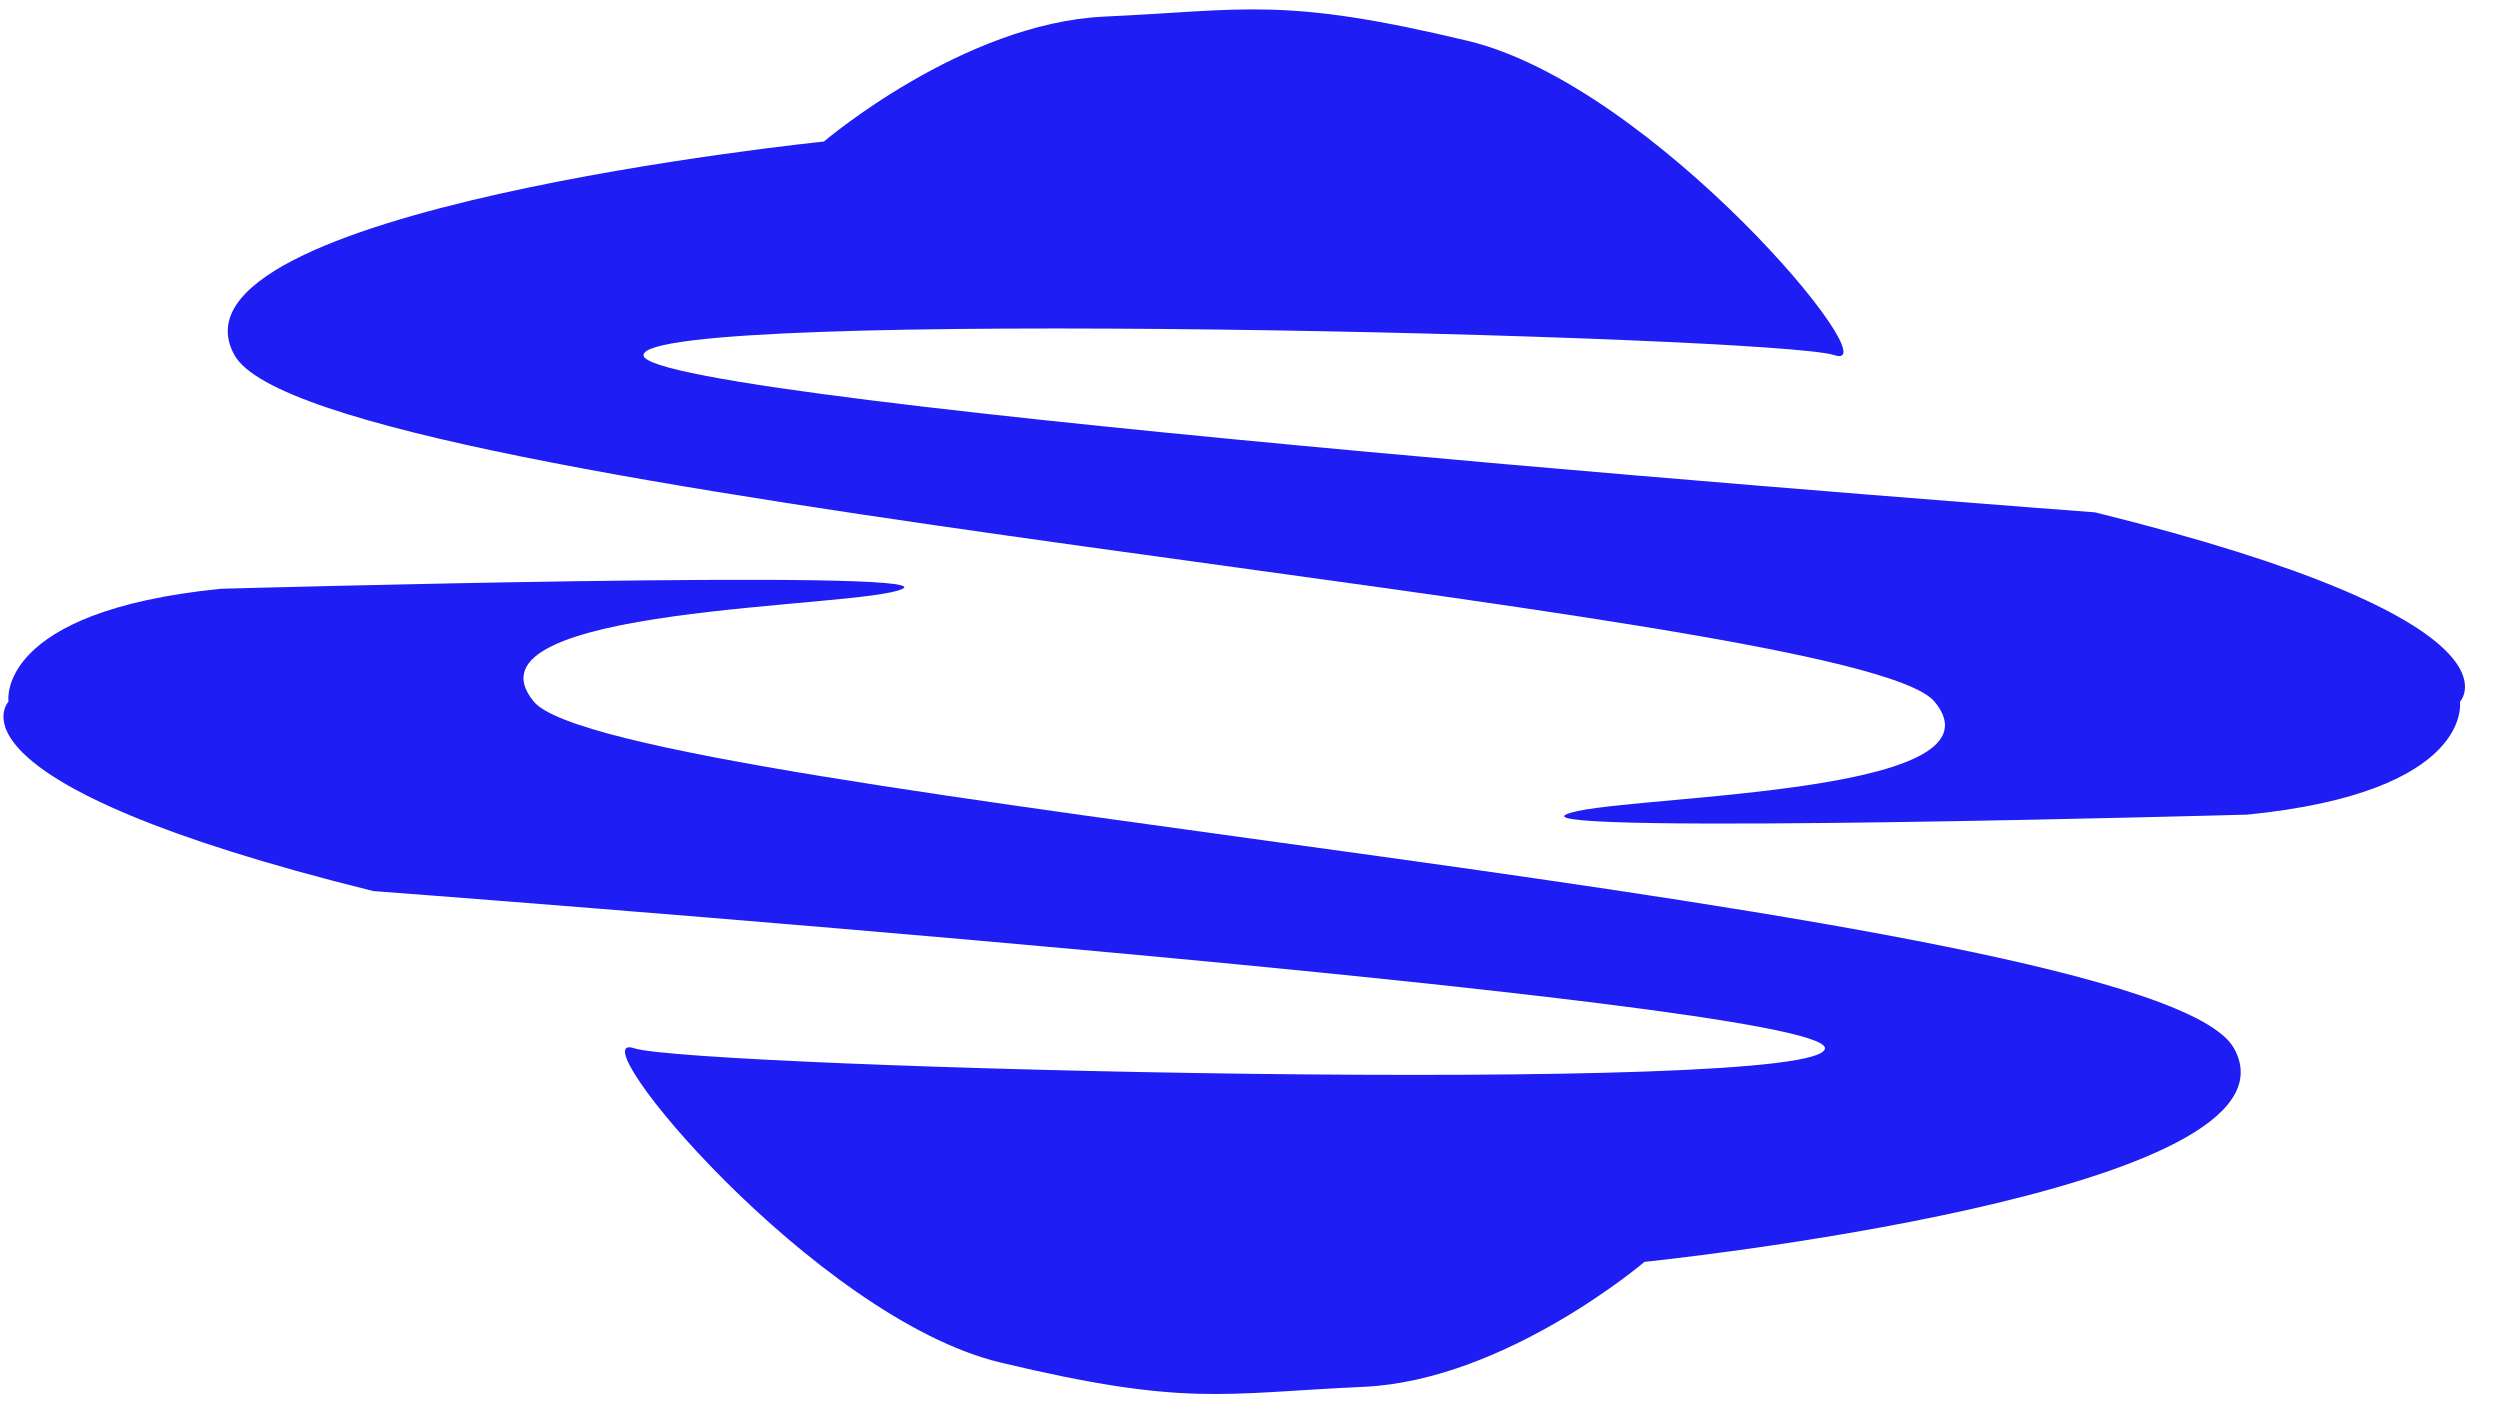 <svg width="65" height="37" viewBox="0 0 65 37" fill="none" xmlns="http://www.w3.org/2000/svg">
<path d="M26.014 35.426C21.177 34.268 14.958 26.743 16.485 27.254C18.012 27.765 47.437 28.518 47.449 27.254C47.461 25.99 9.708 23.168 9.708 23.168C-1.764 20.328 0.221 18.242 0.221 18.242C0.221 18.242 -0.138 15.896 5.747 15.308C5.747 15.308 24.513 14.784 23.47 15.308C22.428 15.832 11.801 15.723 13.879 18.242C15.956 20.762 55.983 23.482 58.083 27.254C60.183 31.026 42.757 32.808 42.757 32.808C42.757 32.808 39.144 35.889 35.459 36.057C31.775 36.225 30.852 36.583 26.014 35.426Z" fill="#1D1DF4"/>
<path d="M38.165 1.063C43.003 2.22 49.222 9.745 47.695 9.234C46.167 8.723 16.743 7.97 16.731 9.234C16.719 10.498 54.471 13.321 54.471 13.321C65.944 16.16 63.959 18.246 63.959 18.246C63.959 18.246 64.318 20.592 58.433 21.18C58.433 21.18 39.667 21.704 40.71 21.18C41.752 20.656 52.378 20.766 50.301 18.246C48.224 15.727 8.197 13.006 6.097 9.234C3.997 5.462 21.422 3.68 21.422 3.68C21.422 3.68 25.035 0.599 28.72 0.431C32.405 0.263 33.328 -0.095 38.165 1.063Z" fill="#1D1DF4"/>
</svg>
